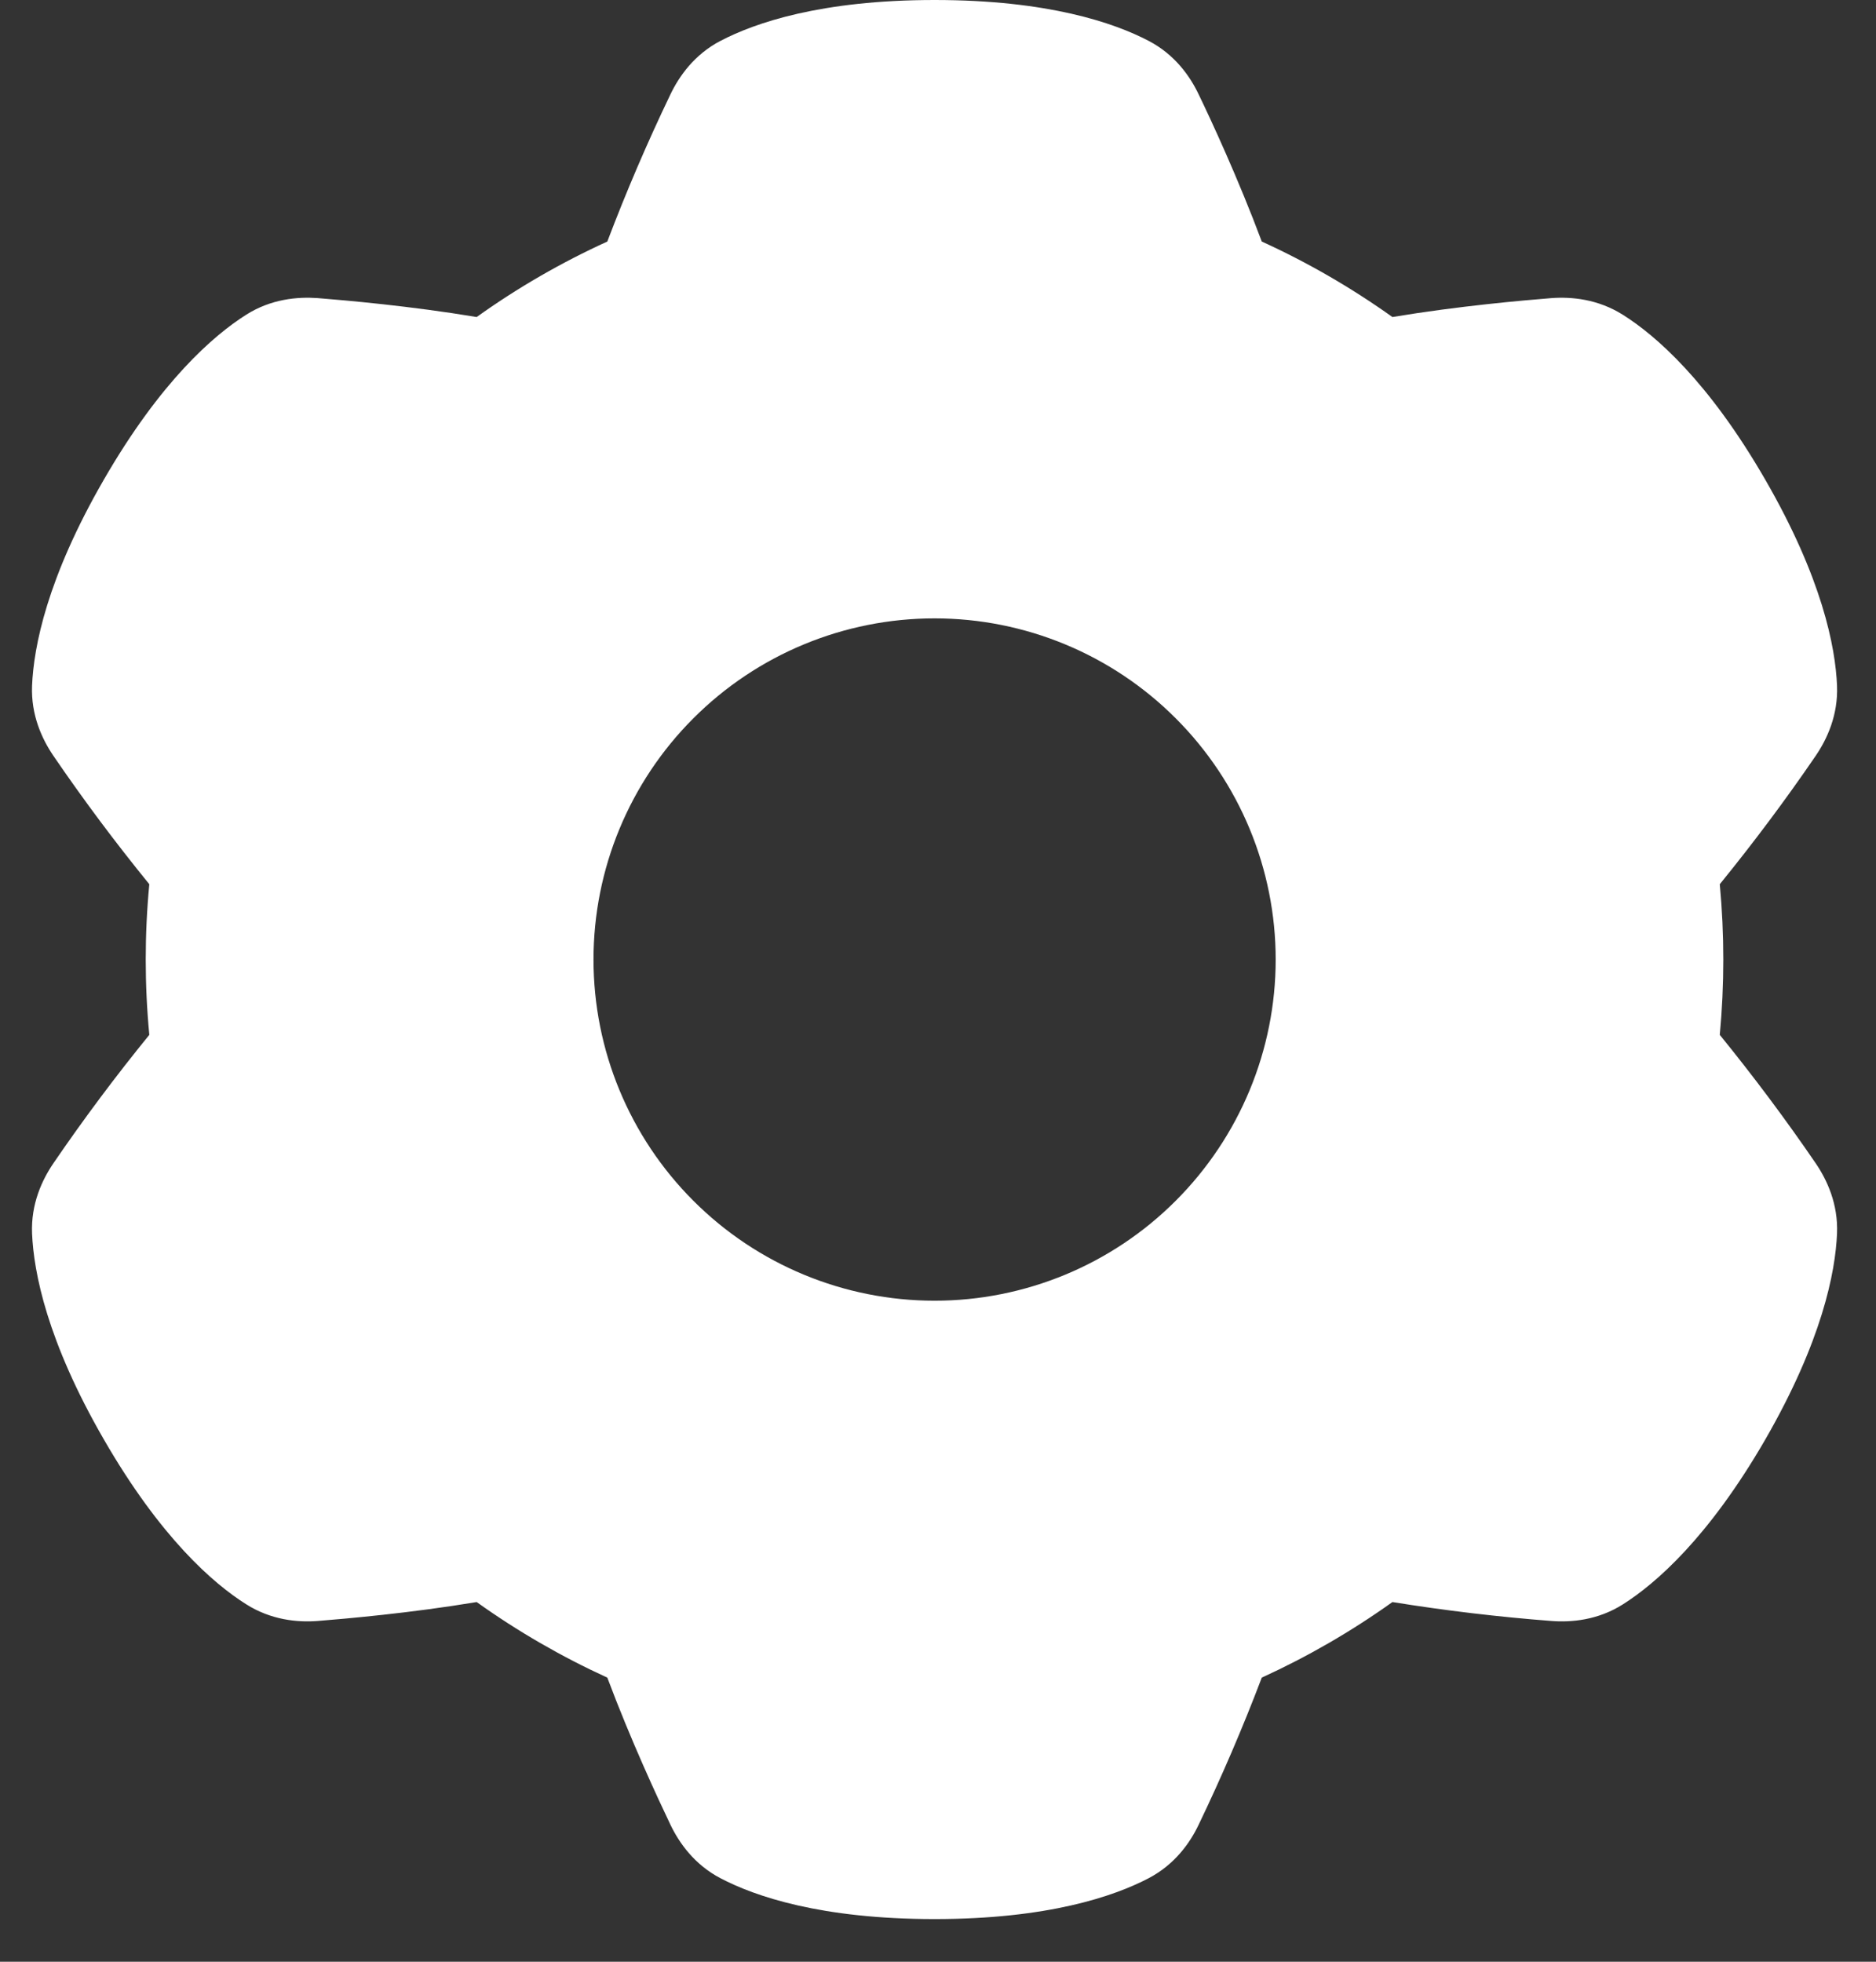 <svg width="22" height="23" viewBox="0 0 22 23" fill="none" xmlns="http://www.w3.org/2000/svg">
<rect x="0" y="0" width="22" height="23" fill="#333333" stroke="none"/>
<path fill-rule="evenodd" clip-rule="evenodd" d="M8.45 0.479C8.852 0.268 9.629 0 10.96 0C12.29 0 13.067 0.268 13.47 0.479C13.777 0.639 13.956 0.894 14.057 1.107C14.203 1.409 14.52 2.092 14.797 2.832C15.335 3.077 15.848 3.374 16.329 3.717C17.109 3.587 17.86 3.522 18.195 3.495C18.43 3.478 18.739 3.506 19.032 3.691C19.417 3.933 20.037 4.472 20.702 5.625C21.368 6.778 21.524 7.584 21.543 8.039C21.557 8.384 21.426 8.666 21.293 8.861C20.939 9.379 20.563 9.881 20.168 10.367C20.223 10.954 20.223 11.546 20.168 12.133C20.563 12.619 20.939 13.121 21.293 13.639C21.426 13.834 21.557 14.116 21.543 14.461C21.524 14.916 21.367 15.722 20.703 16.875C20.037 18.028 19.416 18.567 19.032 18.81C18.74 18.995 18.43 19.023 18.195 19.005C17.57 18.957 16.948 18.883 16.329 18.783C15.848 19.127 15.335 19.423 14.797 19.669C14.575 20.253 14.328 20.829 14.057 21.393C13.956 21.606 13.777 21.86 13.47 22.021C13.067 22.232 12.29 22.5 10.96 22.5C9.629 22.5 8.852 22.233 8.449 22.021C8.143 21.861 7.964 21.606 7.862 21.393C7.717 21.09 7.399 20.408 7.122 19.669C6.584 19.423 6.071 19.127 5.59 18.783C4.81 18.913 4.059 18.978 3.724 19.005C3.489 19.023 3.179 18.994 2.887 18.809C2.502 18.567 1.882 18.028 1.217 16.875C0.551 15.722 0.395 14.916 0.376 14.461C0.362 14.116 0.493 13.834 0.626 13.639C0.98 13.121 1.355 12.619 1.751 12.133C1.695 11.546 1.695 10.954 1.751 10.367C1.355 9.881 0.98 9.379 0.626 8.861C0.493 8.666 0.362 8.384 0.376 8.039C0.395 7.584 0.551 6.778 1.217 5.625C1.882 4.472 2.503 3.933 2.887 3.69C3.179 3.505 3.489 3.478 3.725 3.495C4.06 3.522 4.81 3.587 5.59 3.717C6.071 3.373 6.584 3.077 7.122 2.832C7.344 2.247 7.591 1.671 7.862 1.107C7.964 0.894 8.143 0.639 8.449 0.479H8.45ZM14.96 11.25C14.96 12.311 14.538 13.328 13.788 14.078C13.038 14.829 12.02 15.25 10.96 15.25C9.899 15.25 8.881 14.829 8.131 14.078C7.381 13.328 6.96 12.311 6.96 11.25C6.96 10.189 7.381 9.172 8.131 8.422C8.881 7.671 9.899 7.25 10.96 7.25C12.02 7.25 13.038 7.671 13.788 8.422C14.538 9.172 14.96 10.189 14.96 11.25Z" fill="white"/>
</svg>
